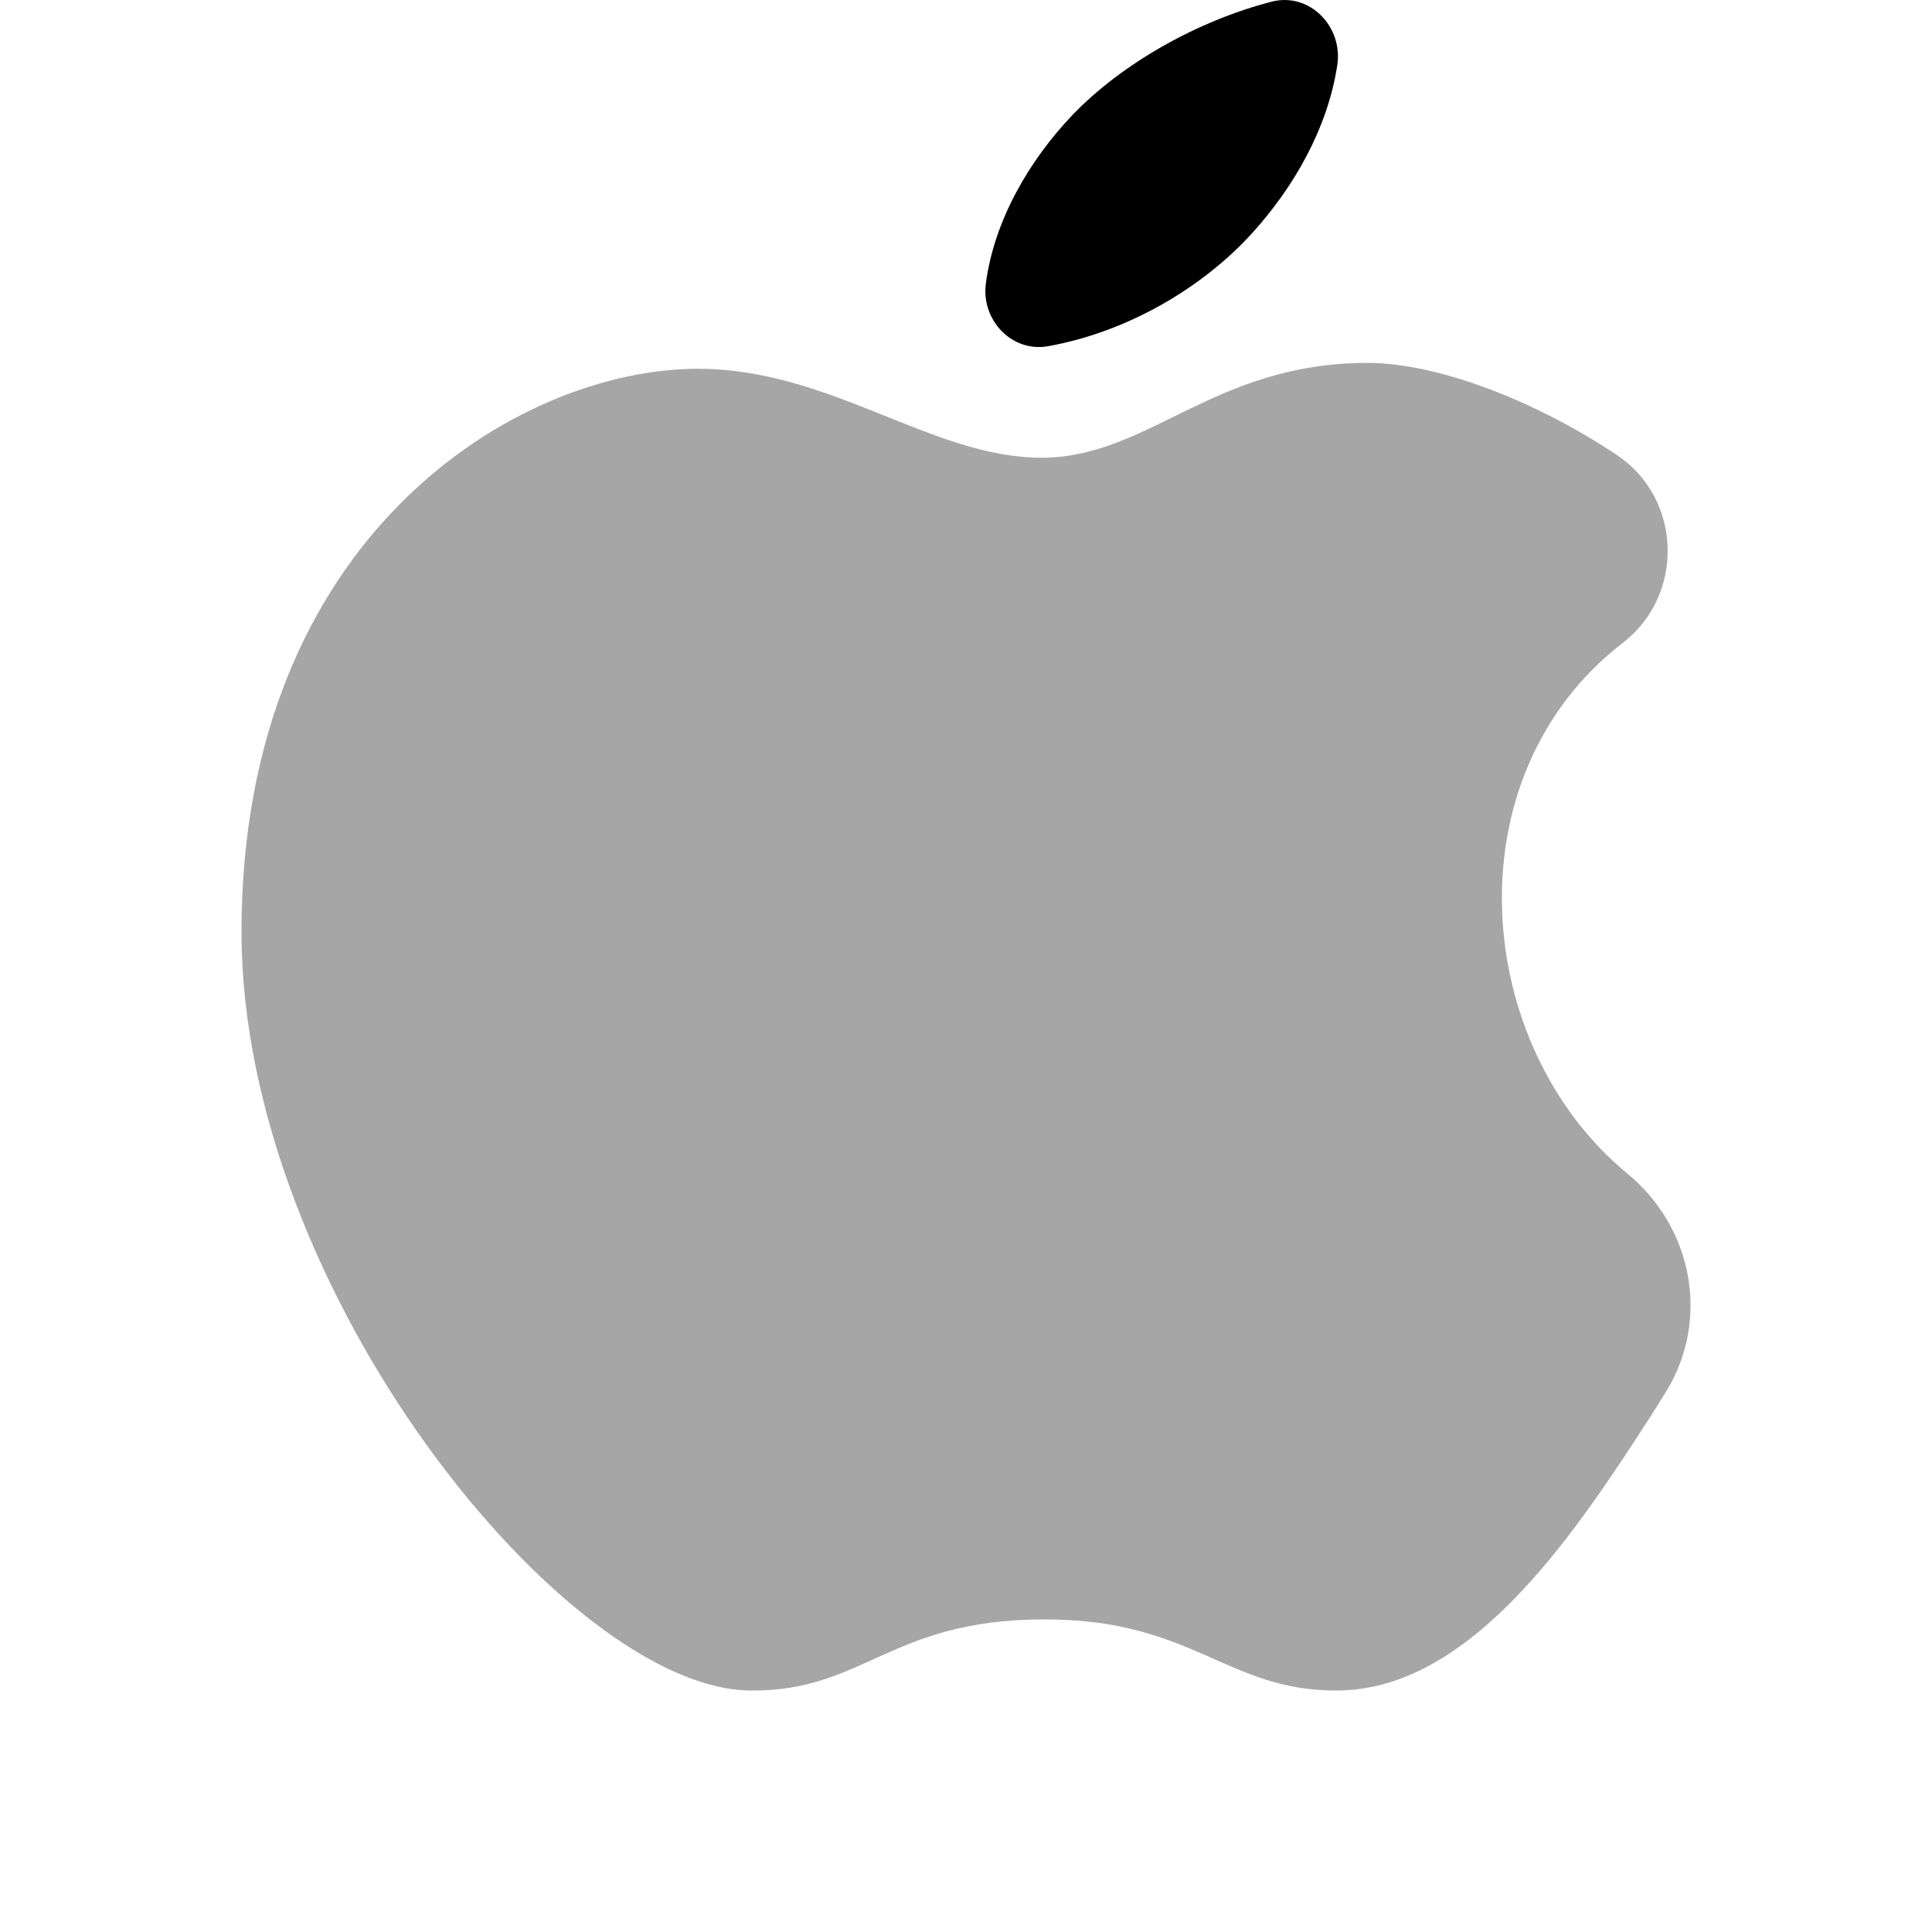 <svg xmlns="http://www.w3.org/2000/svg"  viewBox="0 0 24 24" width="48px" height="48px"><path d="M16.988,4.508c-1.918,0-2.72,1.178-4.049,1.178c-1.367,0-2.616-1.105-4.27-1.105	C6.419,4.582,3,6.667,3,11.576C3,16.043,7.047,21,9.331,21c1.388,0.014,1.725-0.874,3.608-0.883	c1.885-0.014,2.291,0.895,3.681,0.883c1.565-0.012,2.788-1.73,3.681-3.092c0.15-0.229,0.279-0.431,0.396-0.621	c0.549-0.897,0.332-2.038-0.48-2.707c-1.928-1.589-2.207-4.938-0.056-6.596c0.77-0.594,0.734-1.792-0.075-2.331	C19.069,4.973,17.853,4.508,16.988,4.508z" opacity=".35"/><path d="M16.612,0.811c0.074-0.481-0.345-0.912-0.816-0.79c-0.927,0.24-1.86,0.77-2.471,1.405c-0.531,0.555-0.978,1.31-1.079,2.102	c-0.057,0.45,0.325,0.852,0.771,0.773c0.997-0.177,1.933-0.736,2.541-1.409C16.071,2.326,16.492,1.597,16.612,0.811z"/></svg>